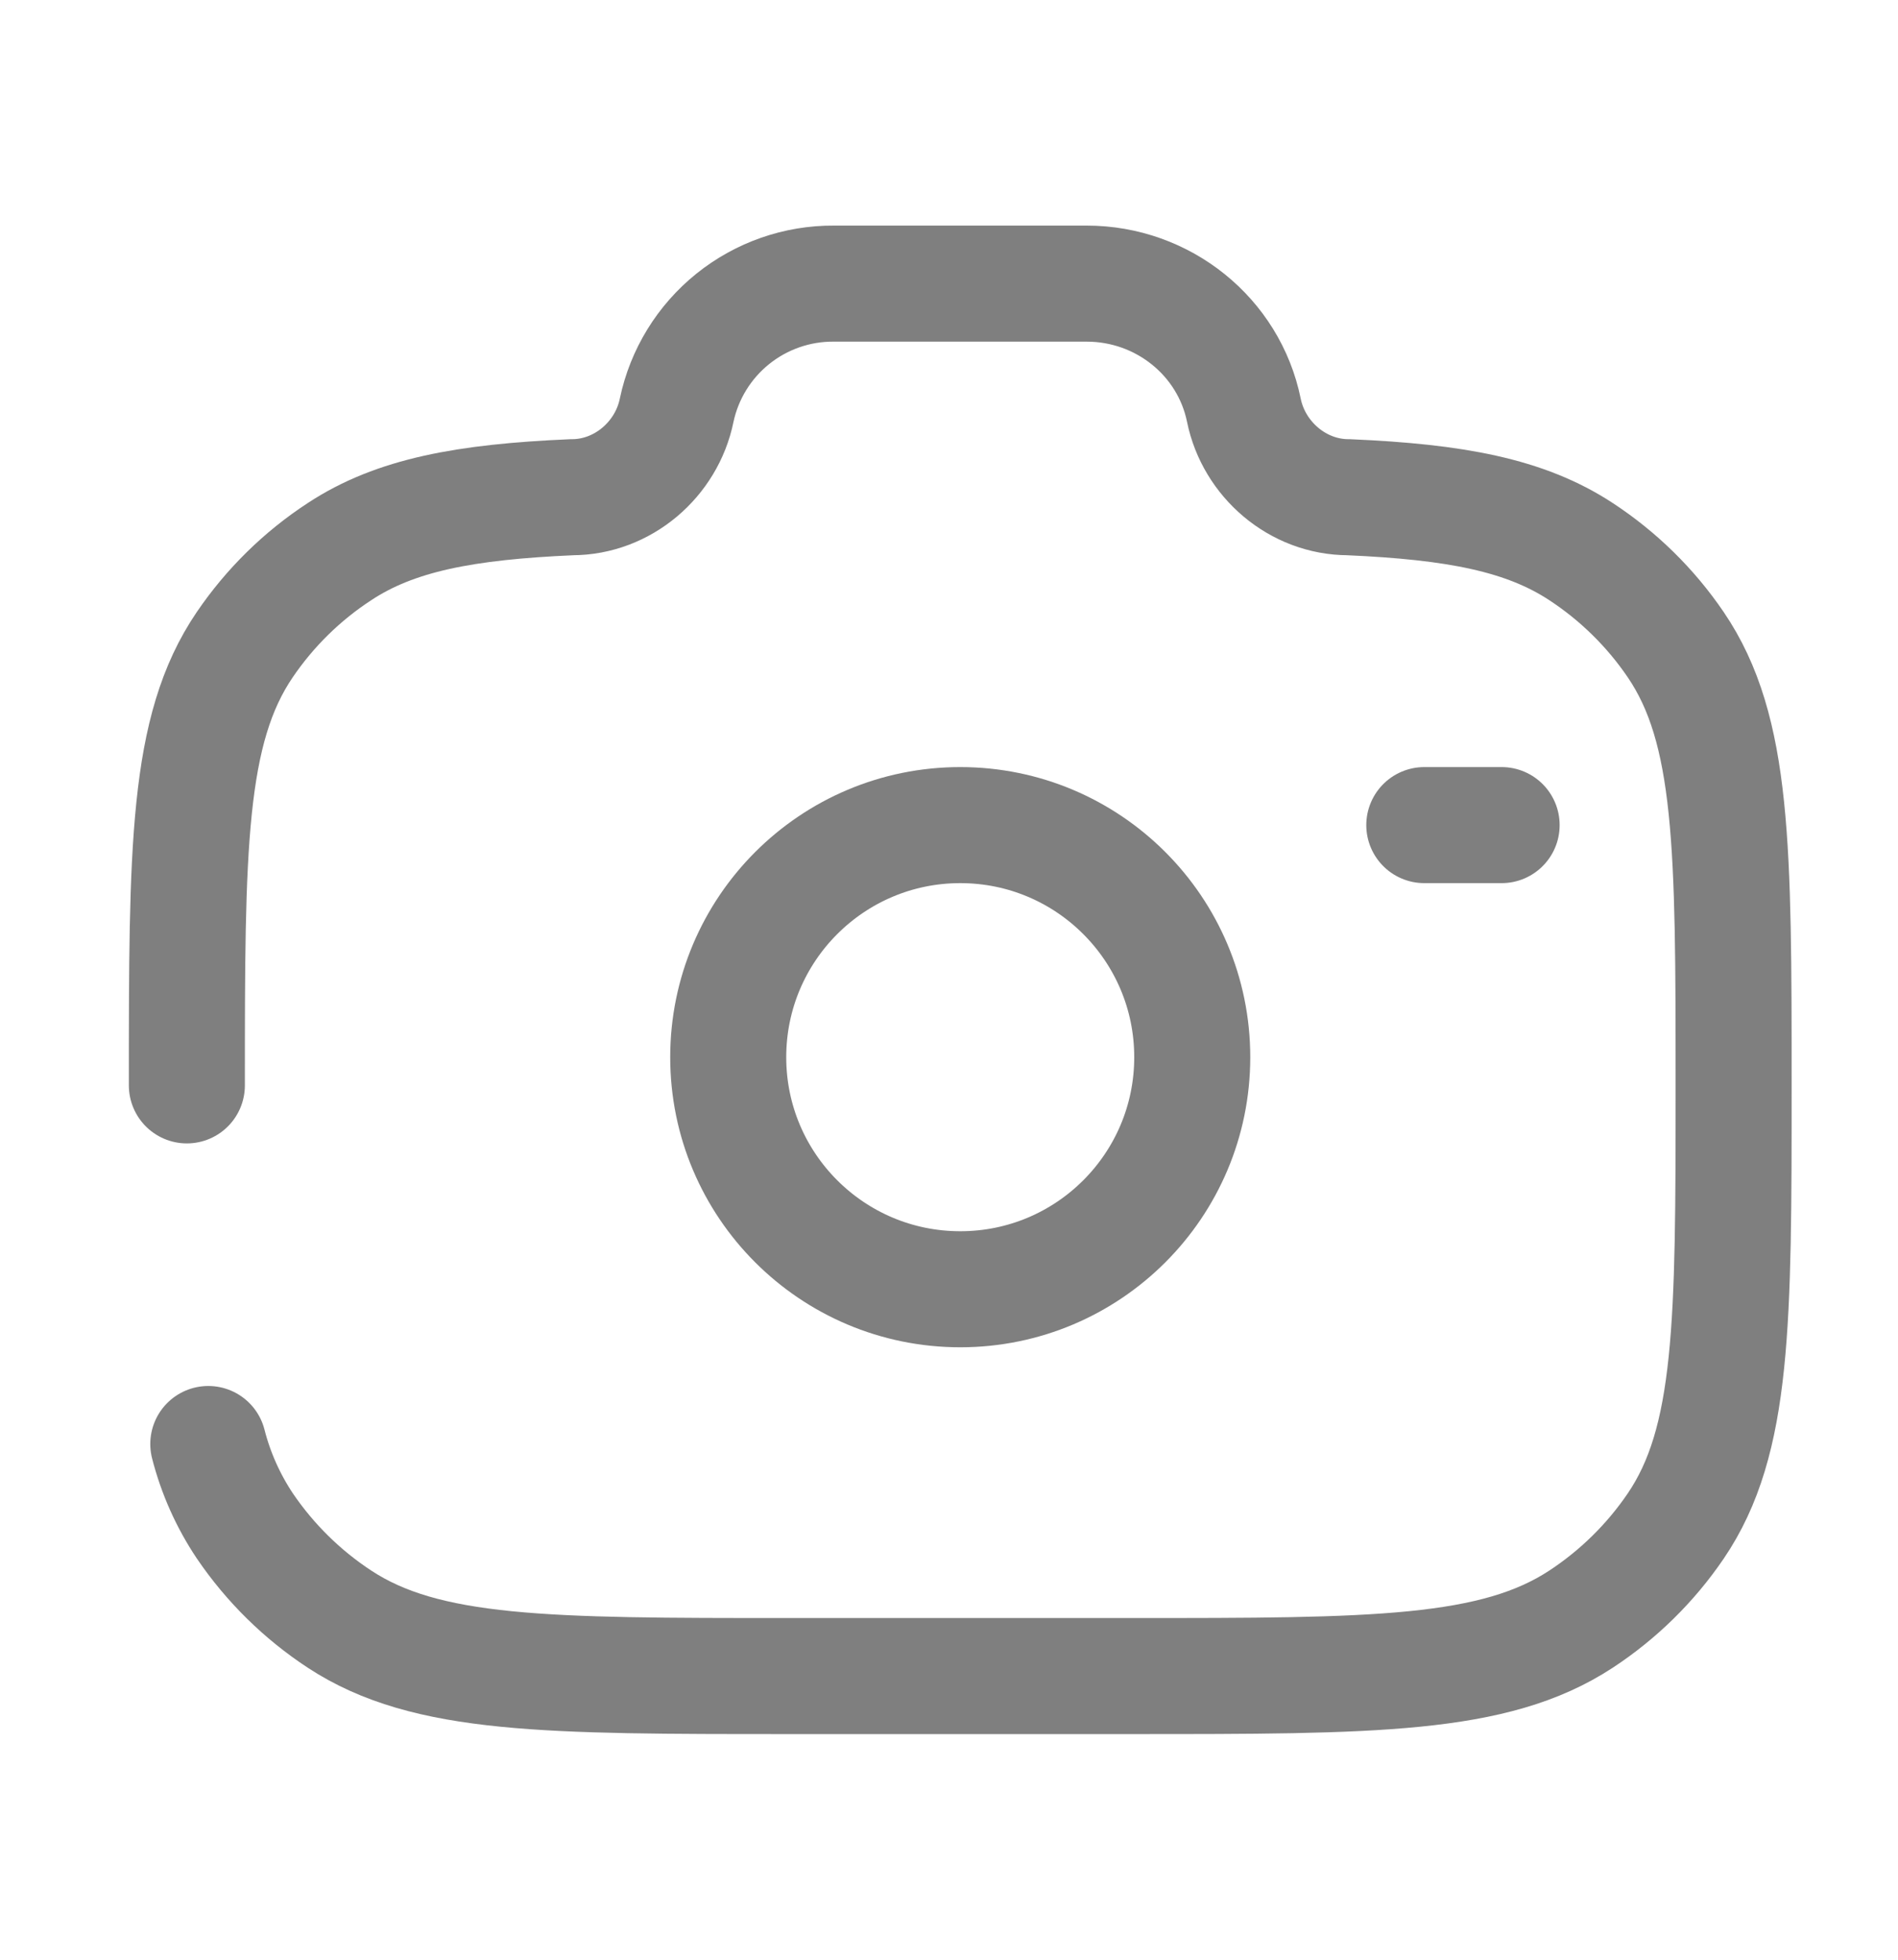 <svg width="31" height="32" viewBox="0 0 31 32" fill="none" xmlns="http://www.w3.org/2000/svg">
<path d="M15.684 21.052C17.777 21.052 19.473 19.356 19.473 17.263C19.473 15.17 17.777 13.473 15.684 13.473C13.591 13.473 11.894 15.17 11.894 17.263C11.894 19.356 13.591 21.052 15.684 21.052Z" stroke="black" stroke-opacity="0.5" stroke-width="1.895"/>
<path d="M3.052 17.723C3.052 13.851 3.052 11.916 3.998 10.526C4.409 9.922 4.935 9.405 5.547 9.006C6.456 8.408 7.596 8.195 9.34 8.119C10.173 8.119 10.889 7.5 11.052 6.698C11.176 6.11 11.5 5.584 11.968 5.207C12.436 4.831 13.019 4.627 13.62 4.631H17.748C18.996 4.631 20.071 5.497 20.316 6.698C20.479 7.5 21.195 8.119 22.027 8.119C23.771 8.195 24.91 8.409 25.821 9.006C26.433 9.407 26.96 9.924 27.369 10.526C28.315 11.916 28.315 13.851 28.315 17.723C28.315 21.593 28.315 23.528 27.369 24.919C26.958 25.523 26.432 26.039 25.821 26.44C24.405 27.368 22.433 27.368 18.491 27.368H12.877C8.935 27.368 6.963 27.368 5.547 26.44C4.936 26.039 4.411 25.522 4 24.918C3.726 24.508 3.524 24.056 3.402 23.579M24.526 13.473H23.263" stroke="black" stroke-opacity="0.5" stroke-width="1.895" stroke-linecap="round"/>
</svg>
